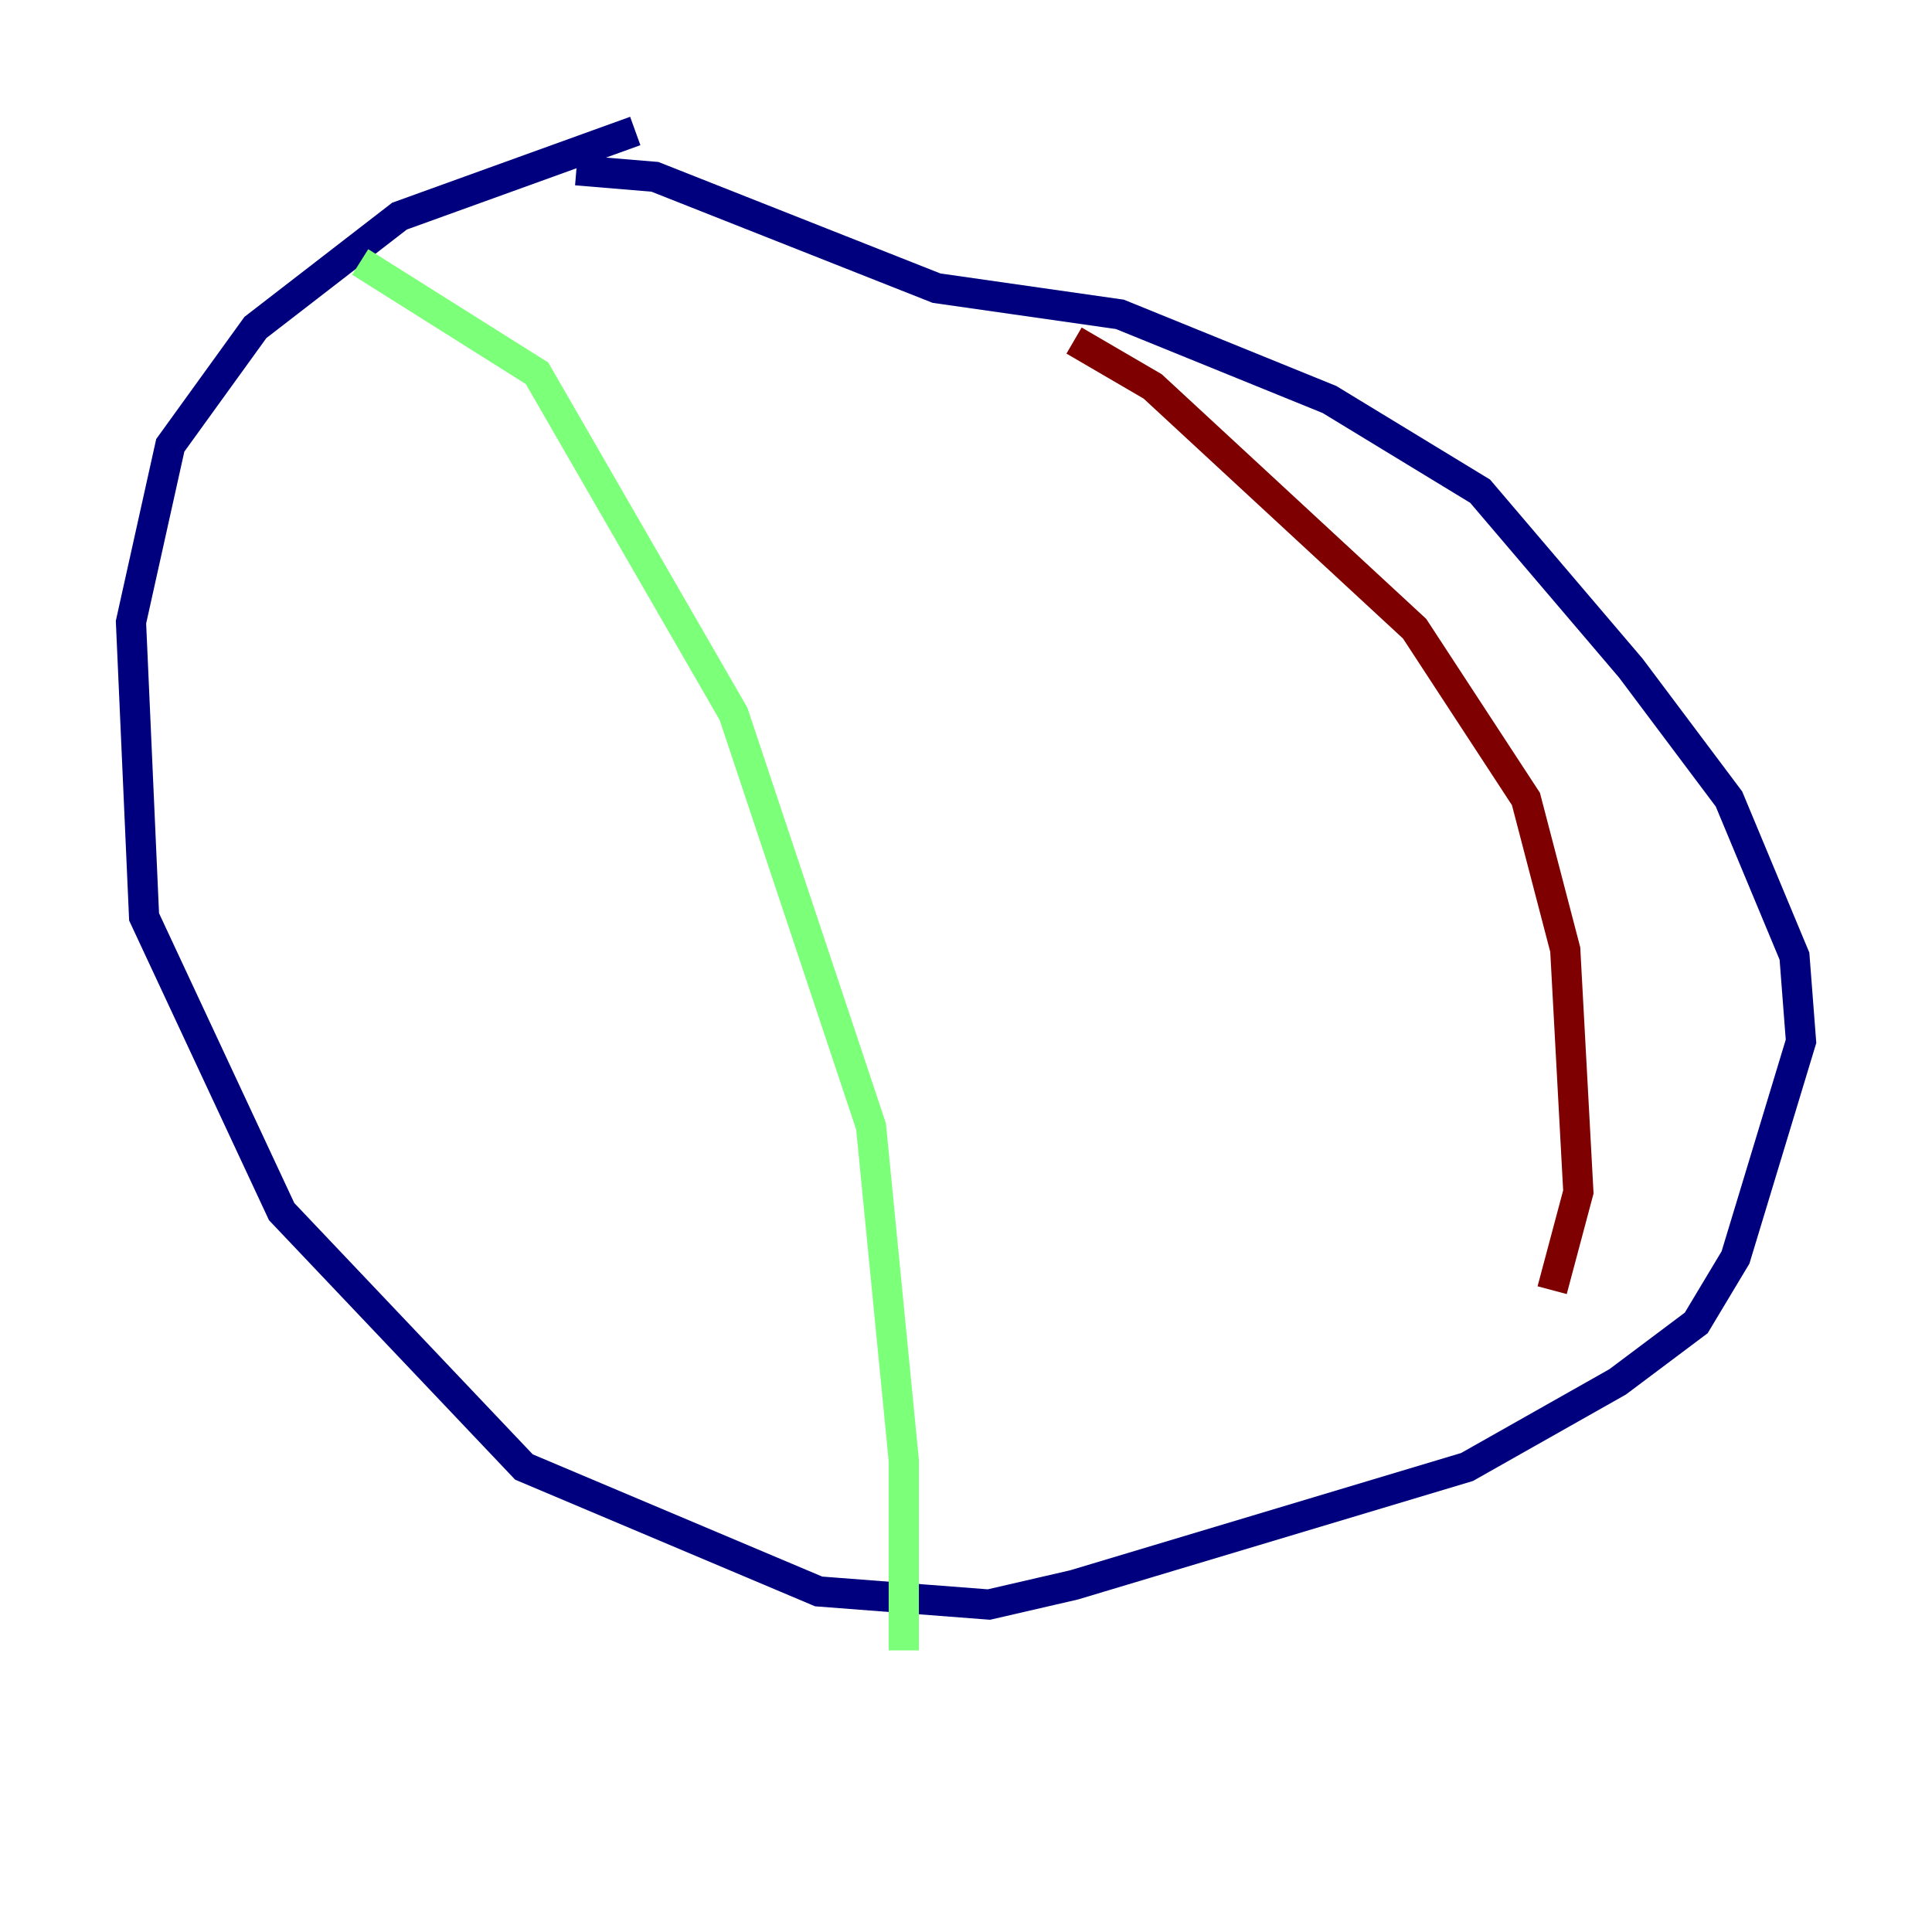 <?xml version="1.0" encoding="utf-8" ?>
<svg baseProfile="tiny" height="128" version="1.2" viewBox="0,0,128,128" width="128" xmlns="http://www.w3.org/2000/svg" xmlns:ev="http://www.w3.org/2001/xml-events" xmlns:xlink="http://www.w3.org/1999/xlink"><defs /><polyline fill="none" points="42.088,8.678 26.468,14.319 16.922,21.695 11.281,29.505 8.678,41.22 9.546,60.746 18.658,80.271 34.712,97.193 54.237,105.437 65.519,106.305 71.159,105.003 97.193,97.193 107.173,91.552 112.38,87.647 114.983,83.308 119.322,68.99 118.888,63.349 114.549,52.936 108.041,44.258 98.061,32.542 88.081,26.468 74.197,20.827 62.047,19.091 43.39,11.715 38.183,11.281" stroke="#00007f" stroke-width="2" /><polyline fill="none" points="23.864,17.356 35.58,24.732 48.597,47.295 57.709,74.63 59.878,96.759 59.878,109.342" stroke="#7cff79" stroke-width="2" /><polyline fill="none" points="71.159,22.563 76.366,25.6 93.722,41.654 101.098,52.936 103.702,62.915 104.57,78.969 102.834,85.478" stroke="#7f0000" stroke-width="2" /></svg>